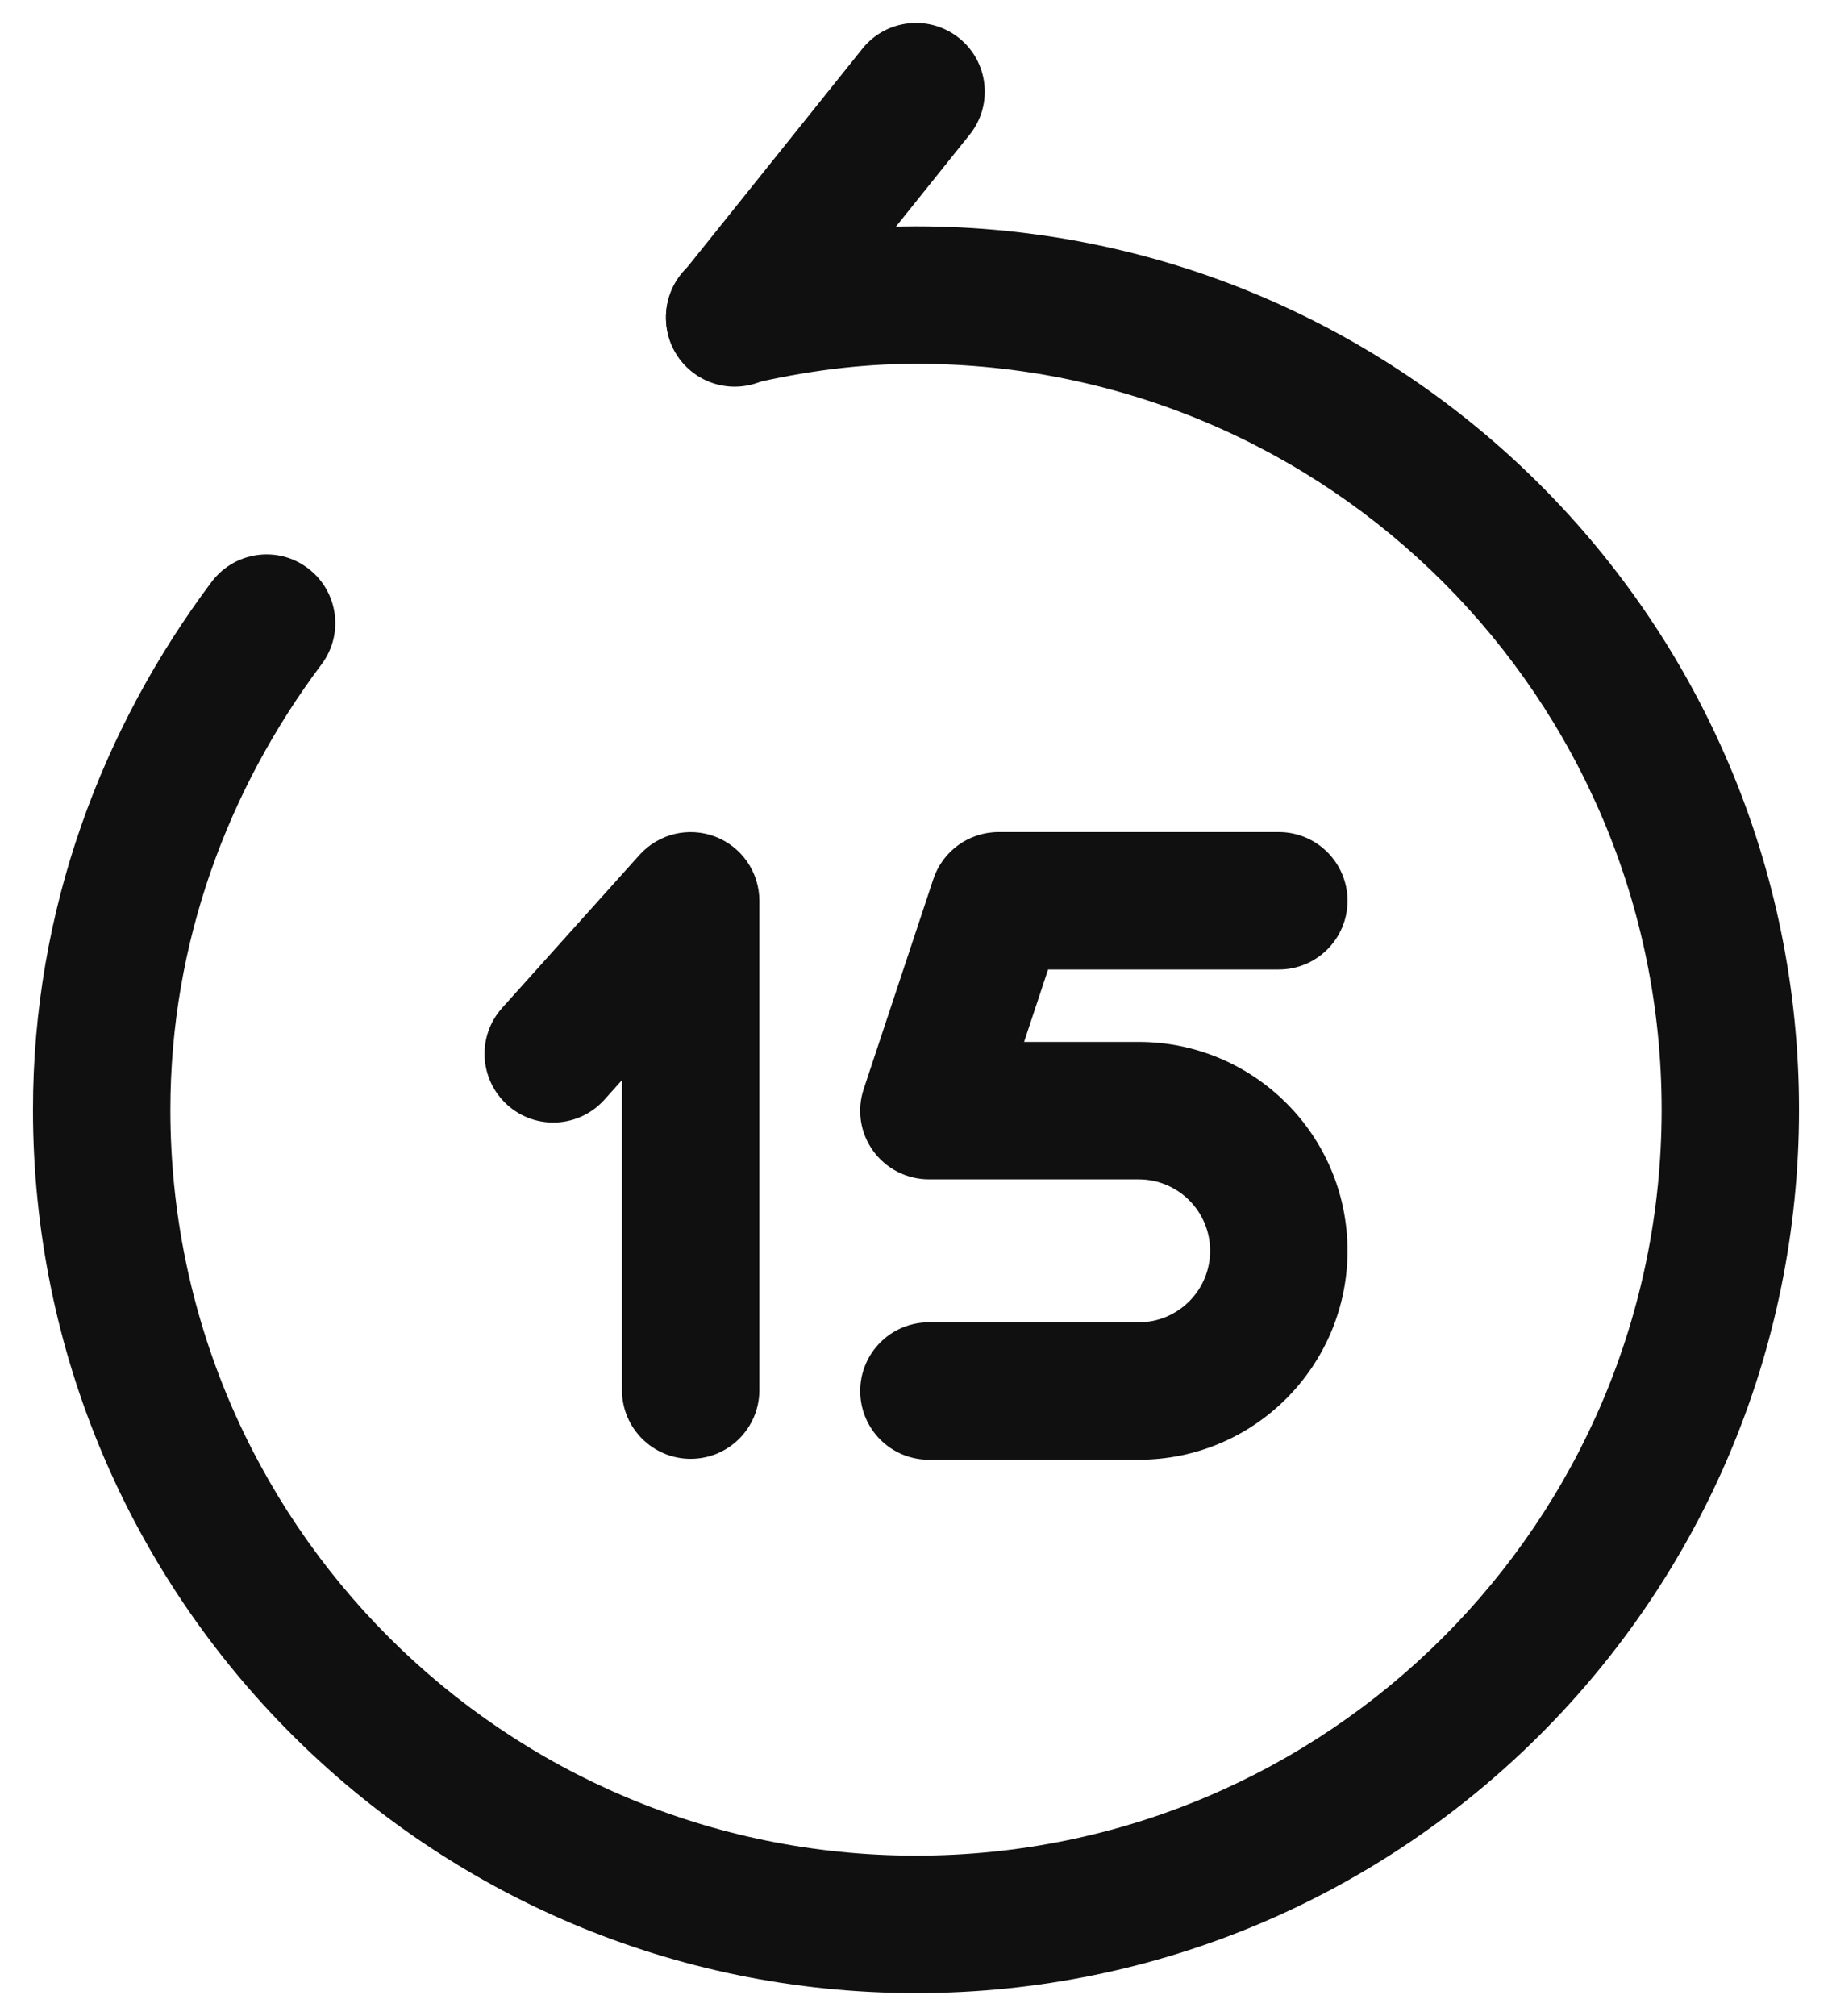 <svg width="20" height="22" viewBox="0 0 20 22" fill="none" xmlns="http://www.w3.org/2000/svg">
<path fill-rule="evenodd" clip-rule="evenodd" d="M10.189 9.594C10.291 9.287 10.578 9.08 10.901 9.08H13.961C14.375 9.08 14.711 9.416 14.711 9.83C14.711 10.244 14.375 10.58 13.961 10.58H11.442L11.18 11.37H12.431C13.682 11.37 14.711 12.383 14.711 13.65C14.711 14.901 13.698 15.93 12.431 15.93H10.141C9.726 15.93 9.391 15.594 9.391 15.18C9.391 14.766 9.726 14.43 10.141 14.43H12.431C12.863 14.43 13.211 14.079 13.211 13.65C13.211 13.217 12.86 12.87 12.431 12.87H10.141C9.9 12.87 9.673 12.754 9.532 12.559C9.391 12.364 9.353 12.113 9.429 11.884L10.189 9.594Z" fill="#101010"/>
<path fill-rule="evenodd" clip-rule="evenodd" d="M7.808 9.13C8.098 9.241 8.29 9.519 8.29 9.83V15.17C8.29 15.584 7.954 15.92 7.54 15.92C7.126 15.92 6.79 15.584 6.79 15.17V11.787L6.598 12.001C6.321 12.309 5.847 12.335 5.539 12.058C5.231 11.781 5.205 11.307 5.482 10.999L6.982 9.329C7.19 9.098 7.518 9.019 7.808 9.13Z" fill="#101010"/>
<path fill-rule="evenodd" clip-rule="evenodd" d="M10.47 0.415C10.793 0.674 10.845 1.146 10.586 1.469L8.606 3.939C8.347 4.262 7.875 4.314 7.551 4.055C7.228 3.796 7.176 3.324 7.435 3.001L9.415 0.531C9.674 0.208 10.146 0.156 10.47 0.415Z" fill="#101010"/>
<path fill-rule="evenodd" clip-rule="evenodd" d="M7.849 2.73C8.536 2.569 9.254 2.47 10 2.47C15.325 2.47 19.64 6.786 19.64 12.11C19.64 17.434 15.325 21.75 10 21.75C4.676 21.75 0.36 17.434 0.36 12.11C0.36 9.933 1.112 7.948 2.31 6.35C2.559 6.019 3.029 5.951 3.36 6.2C3.692 6.449 3.759 6.919 3.51 7.25C2.489 8.612 1.86 10.287 1.86 12.11C1.86 16.606 5.505 20.25 10 20.25C14.496 20.25 18.14 16.606 18.14 12.11C18.14 7.614 14.496 3.97 10 3.97C9.387 3.97 8.785 4.051 8.192 4.19C7.788 4.285 7.385 4.034 7.29 3.631C7.196 3.228 7.446 2.824 7.849 2.73Z" fill="#101010"/>
</svg>
